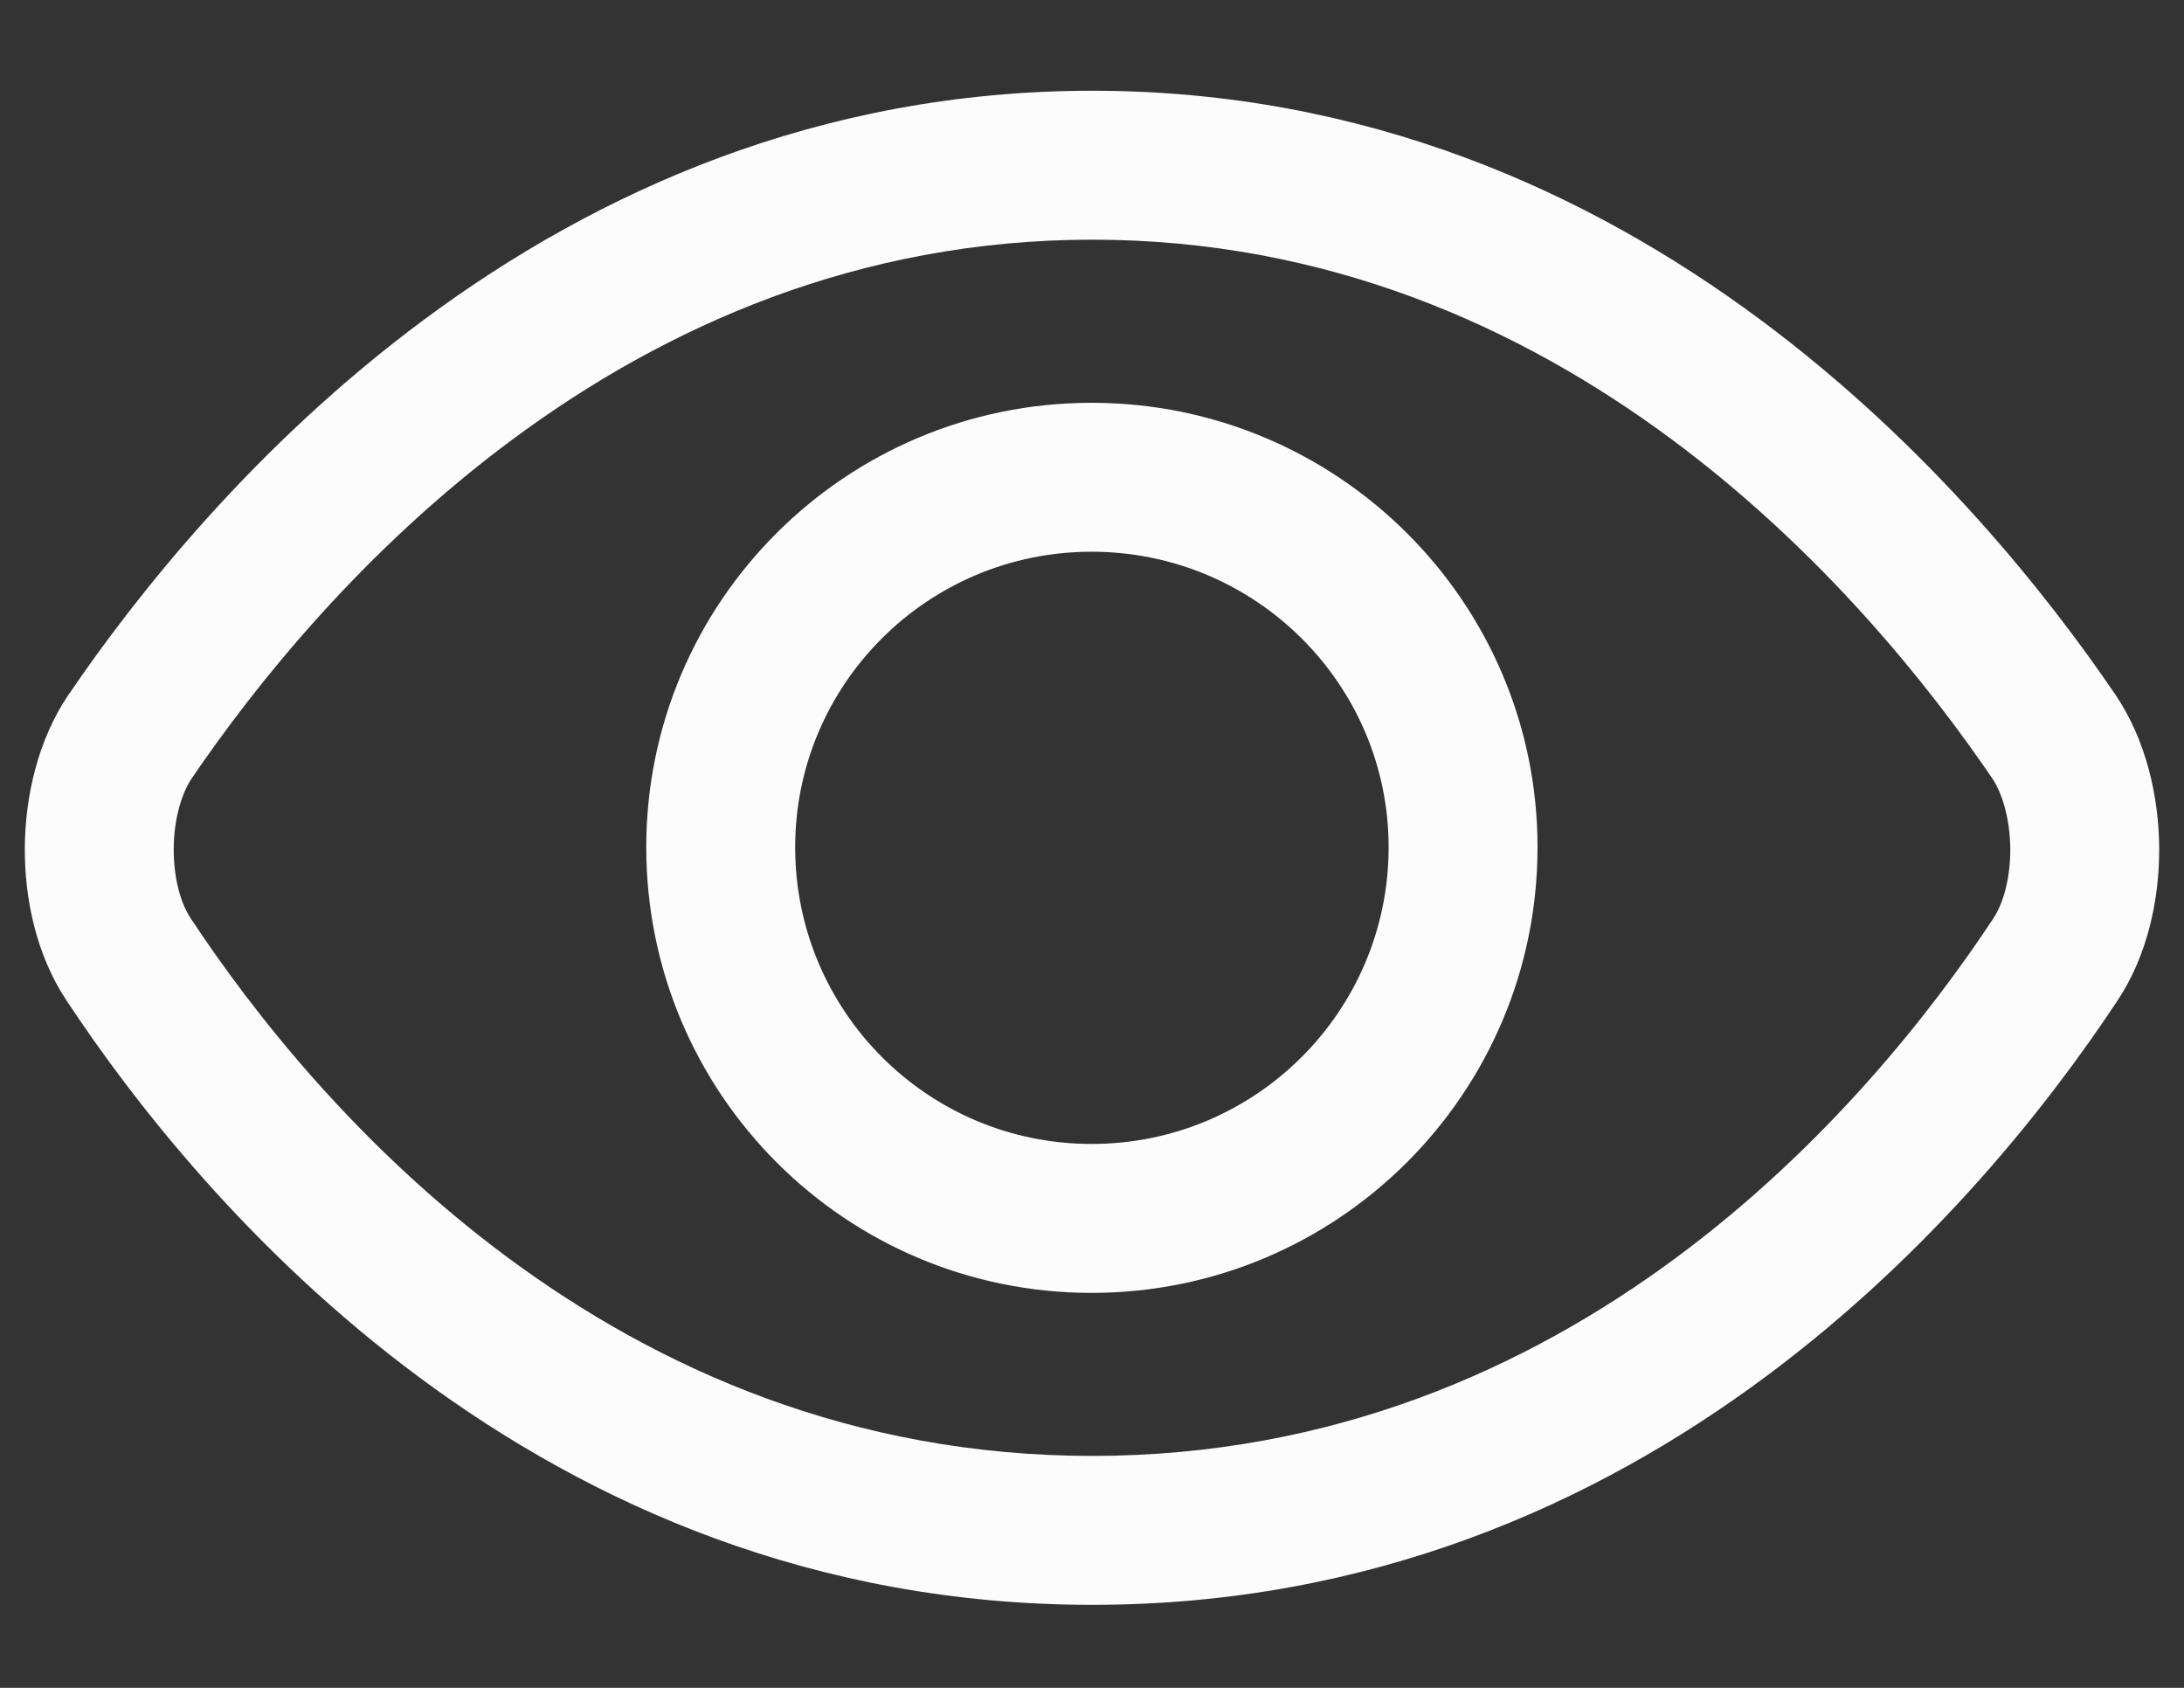 <svg width="22" height="17" viewBox="0 0 22 17" fill="none" xmlns="http://www.w3.org/2000/svg">
<rect x="0" y="0" width="22" height="17" fill="#333333" stroke="none"/>
<path fill-rule="evenodd" clip-rule="evenodd" d="M0.688 7.001C2.04 5.012 5.482 0.914 11.003 0.914C16.525 0.914 19.96 5.012 21.312 7.001L21.314 7.004C21.617 7.455 21.746 8.019 21.75 8.535C21.754 9.05 21.635 9.618 21.332 10.075C20.004 12.086 16.62 16.164 11.003 16.164C5.379 16.164 1.996 12.085 0.668 10.074C0.366 9.618 0.246 9.051 0.25 8.536C0.254 8.02 0.382 7.455 0.686 7.003L0.688 7.001L0.688 7.001ZM1.93 7.842C1.831 7.99 1.752 8.244 1.75 8.547C1.748 8.85 1.823 9.102 1.919 9.246L1.92 9.248C3.173 11.146 6.165 14.664 11.003 14.664C15.835 14.664 18.828 11.146 20.081 9.248L20.082 9.246C20.177 9.102 20.252 8.851 20.25 8.547C20.247 8.245 20.169 7.99 20.07 7.842C18.779 5.944 15.736 2.414 11.003 2.414C6.27 2.414 3.22 5.945 1.93 7.842ZM10.996 5.557C9.342 5.557 8.01 6.895 8.01 8.533C8.01 10.184 9.345 11.522 10.996 11.522C12.65 11.522 13.988 10.183 13.988 8.533C13.988 6.897 12.652 5.557 10.996 5.557ZM6.51 8.533C6.51 6.065 8.515 4.057 10.996 4.057C13.476 4.057 15.488 6.064 15.488 8.533C15.488 11.012 13.477 13.022 10.996 13.022C8.514 13.022 6.51 11.011 6.51 8.533Z" fill="#FCFCFC"/>
</svg>
